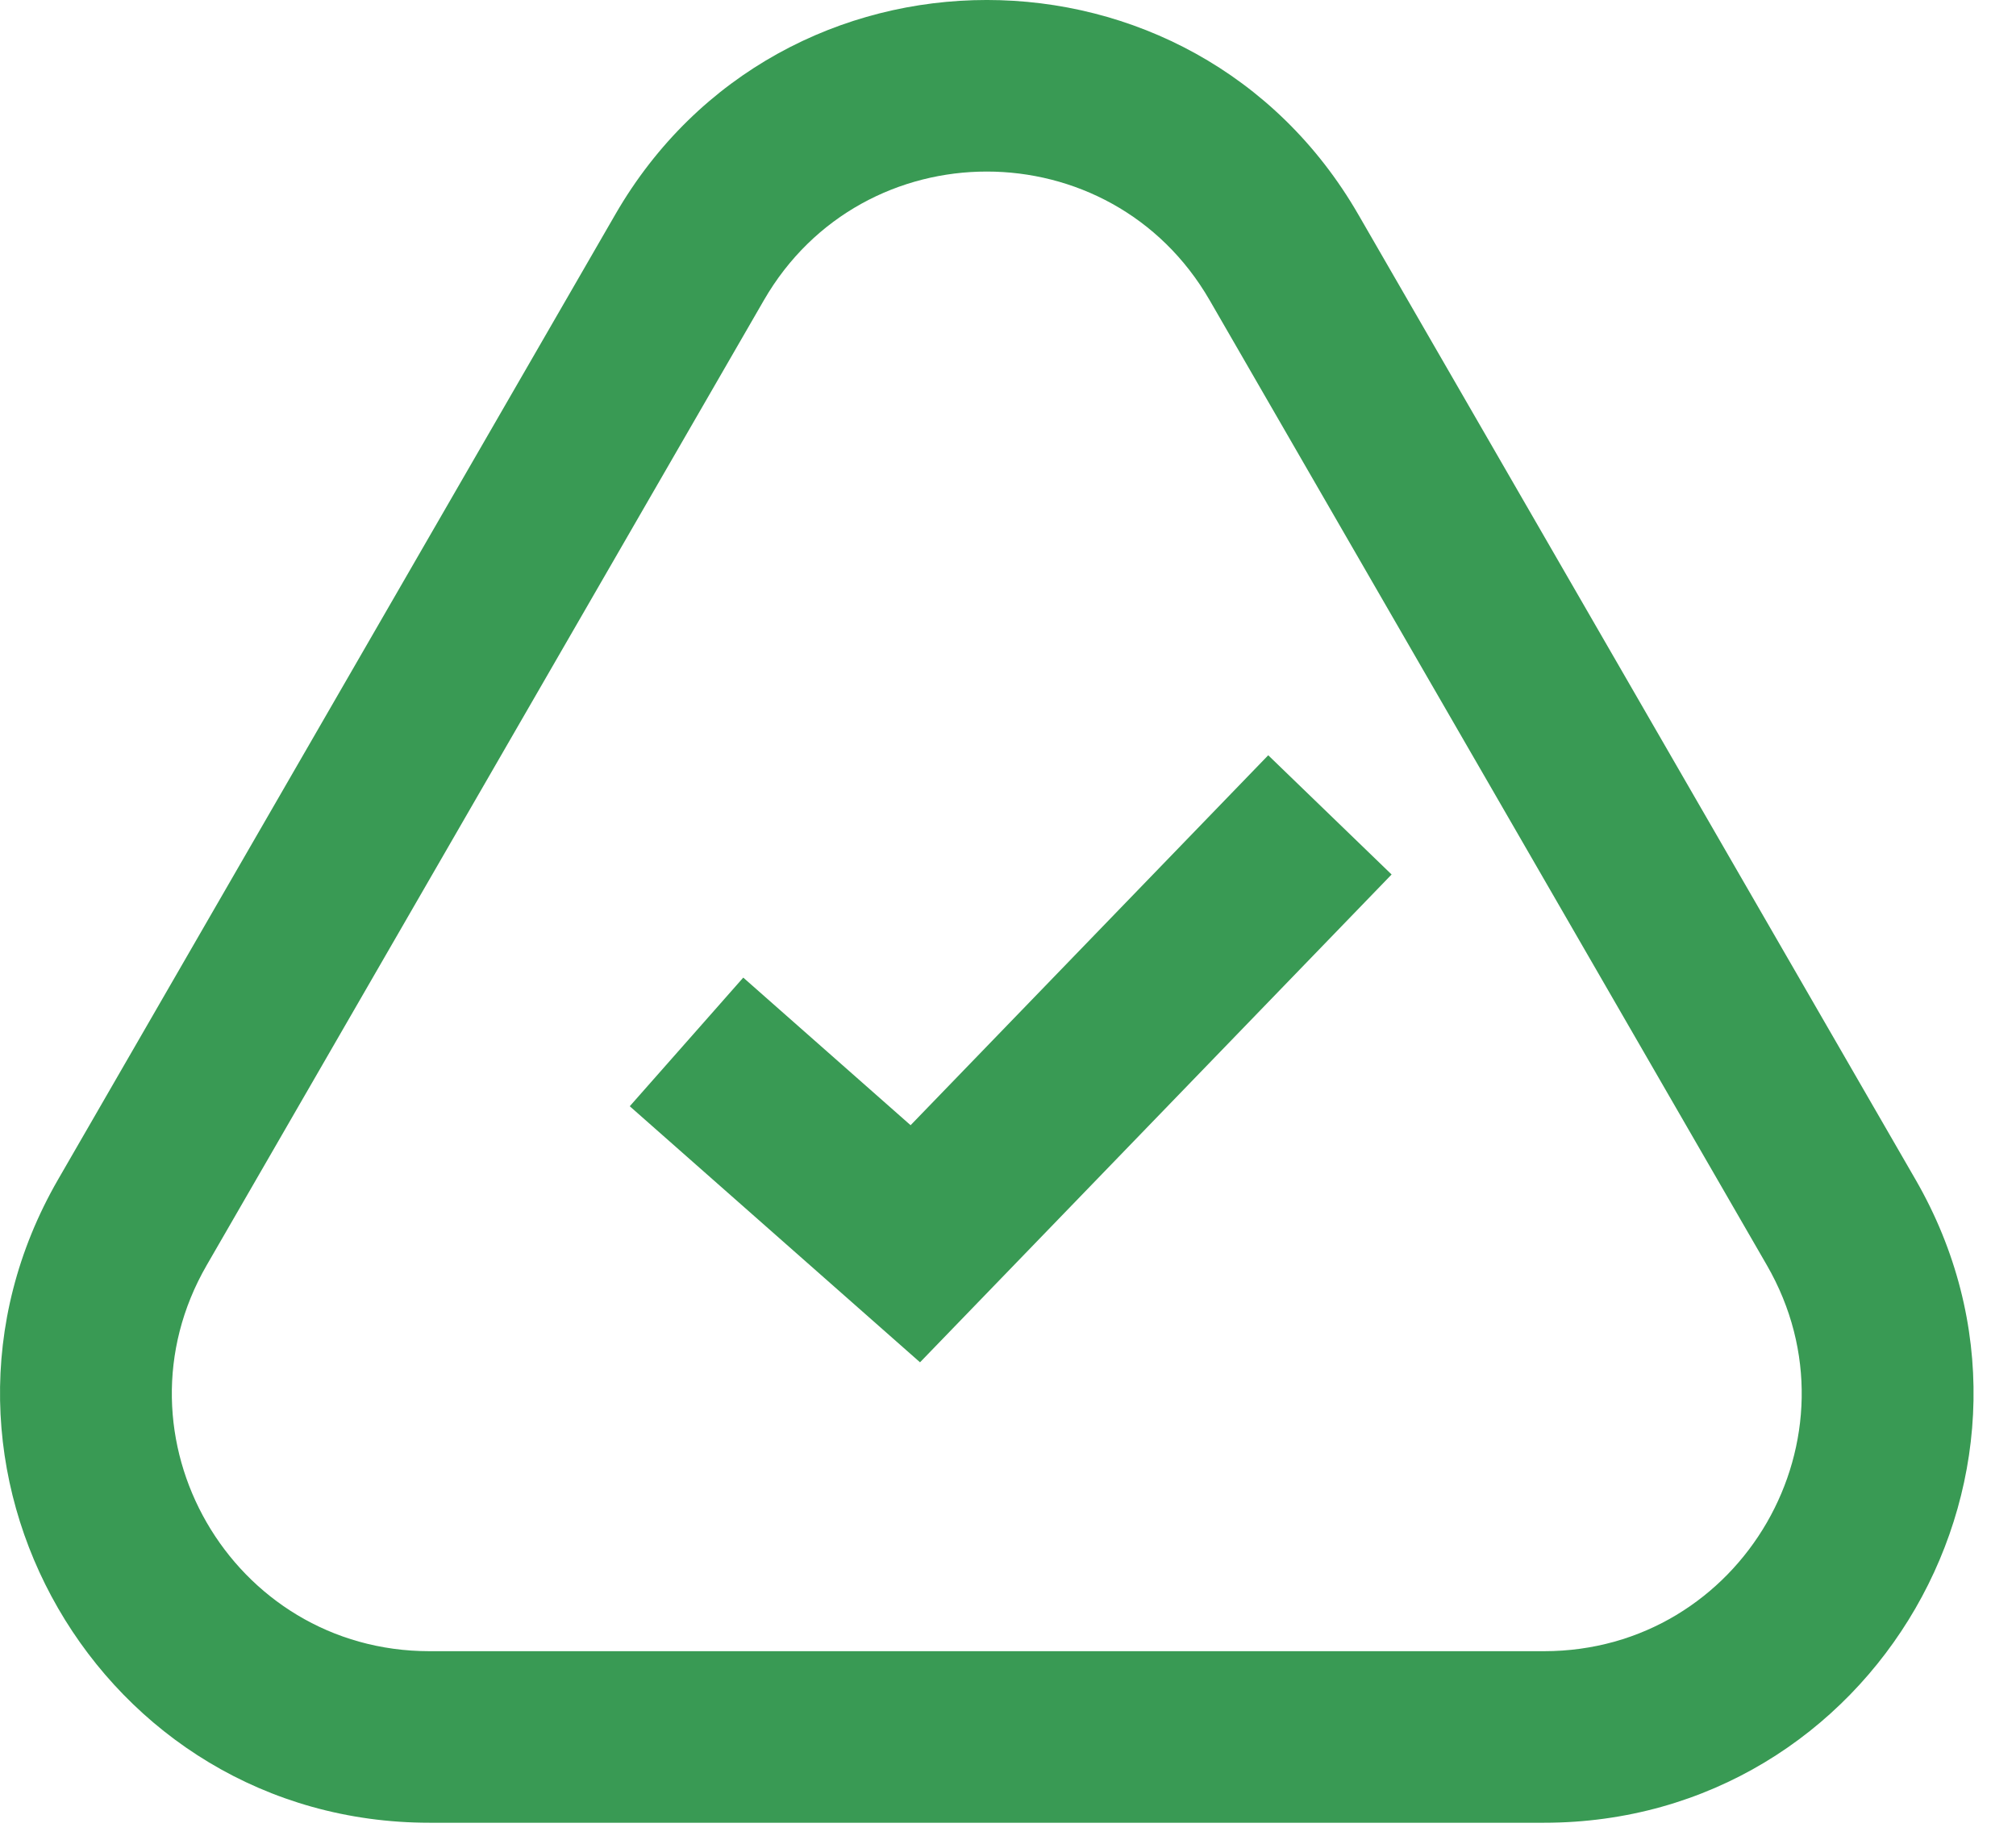 <svg width="47" height="43" viewBox="0 0 47 43" fill="none" xmlns="http://www.w3.org/2000/svg">
<path fill-rule="evenodd" clip-rule="evenodd" d="M41.192 29.5L28.201 7C25.892 3 20.119 3 17.809 7L4.819 29.5C2.509 33.5 5.396 38.5 10.015 38.5H35.996C40.614 38.5 43.501 33.5 41.192 29.5ZM31.666 5C27.817 -1.667 18.194 -1.667 14.345 5L1.355 27.5C-2.494 34.167 2.317 42.5 10.015 42.5H35.996C43.694 42.5 48.505 34.167 44.656 27.5L31.666 5Z" fill="#399A54"/>
<path d="M16.005 24.294L21.339 29L31.005 19" stroke="#399A54" stroke-width="4"/>
</svg>
